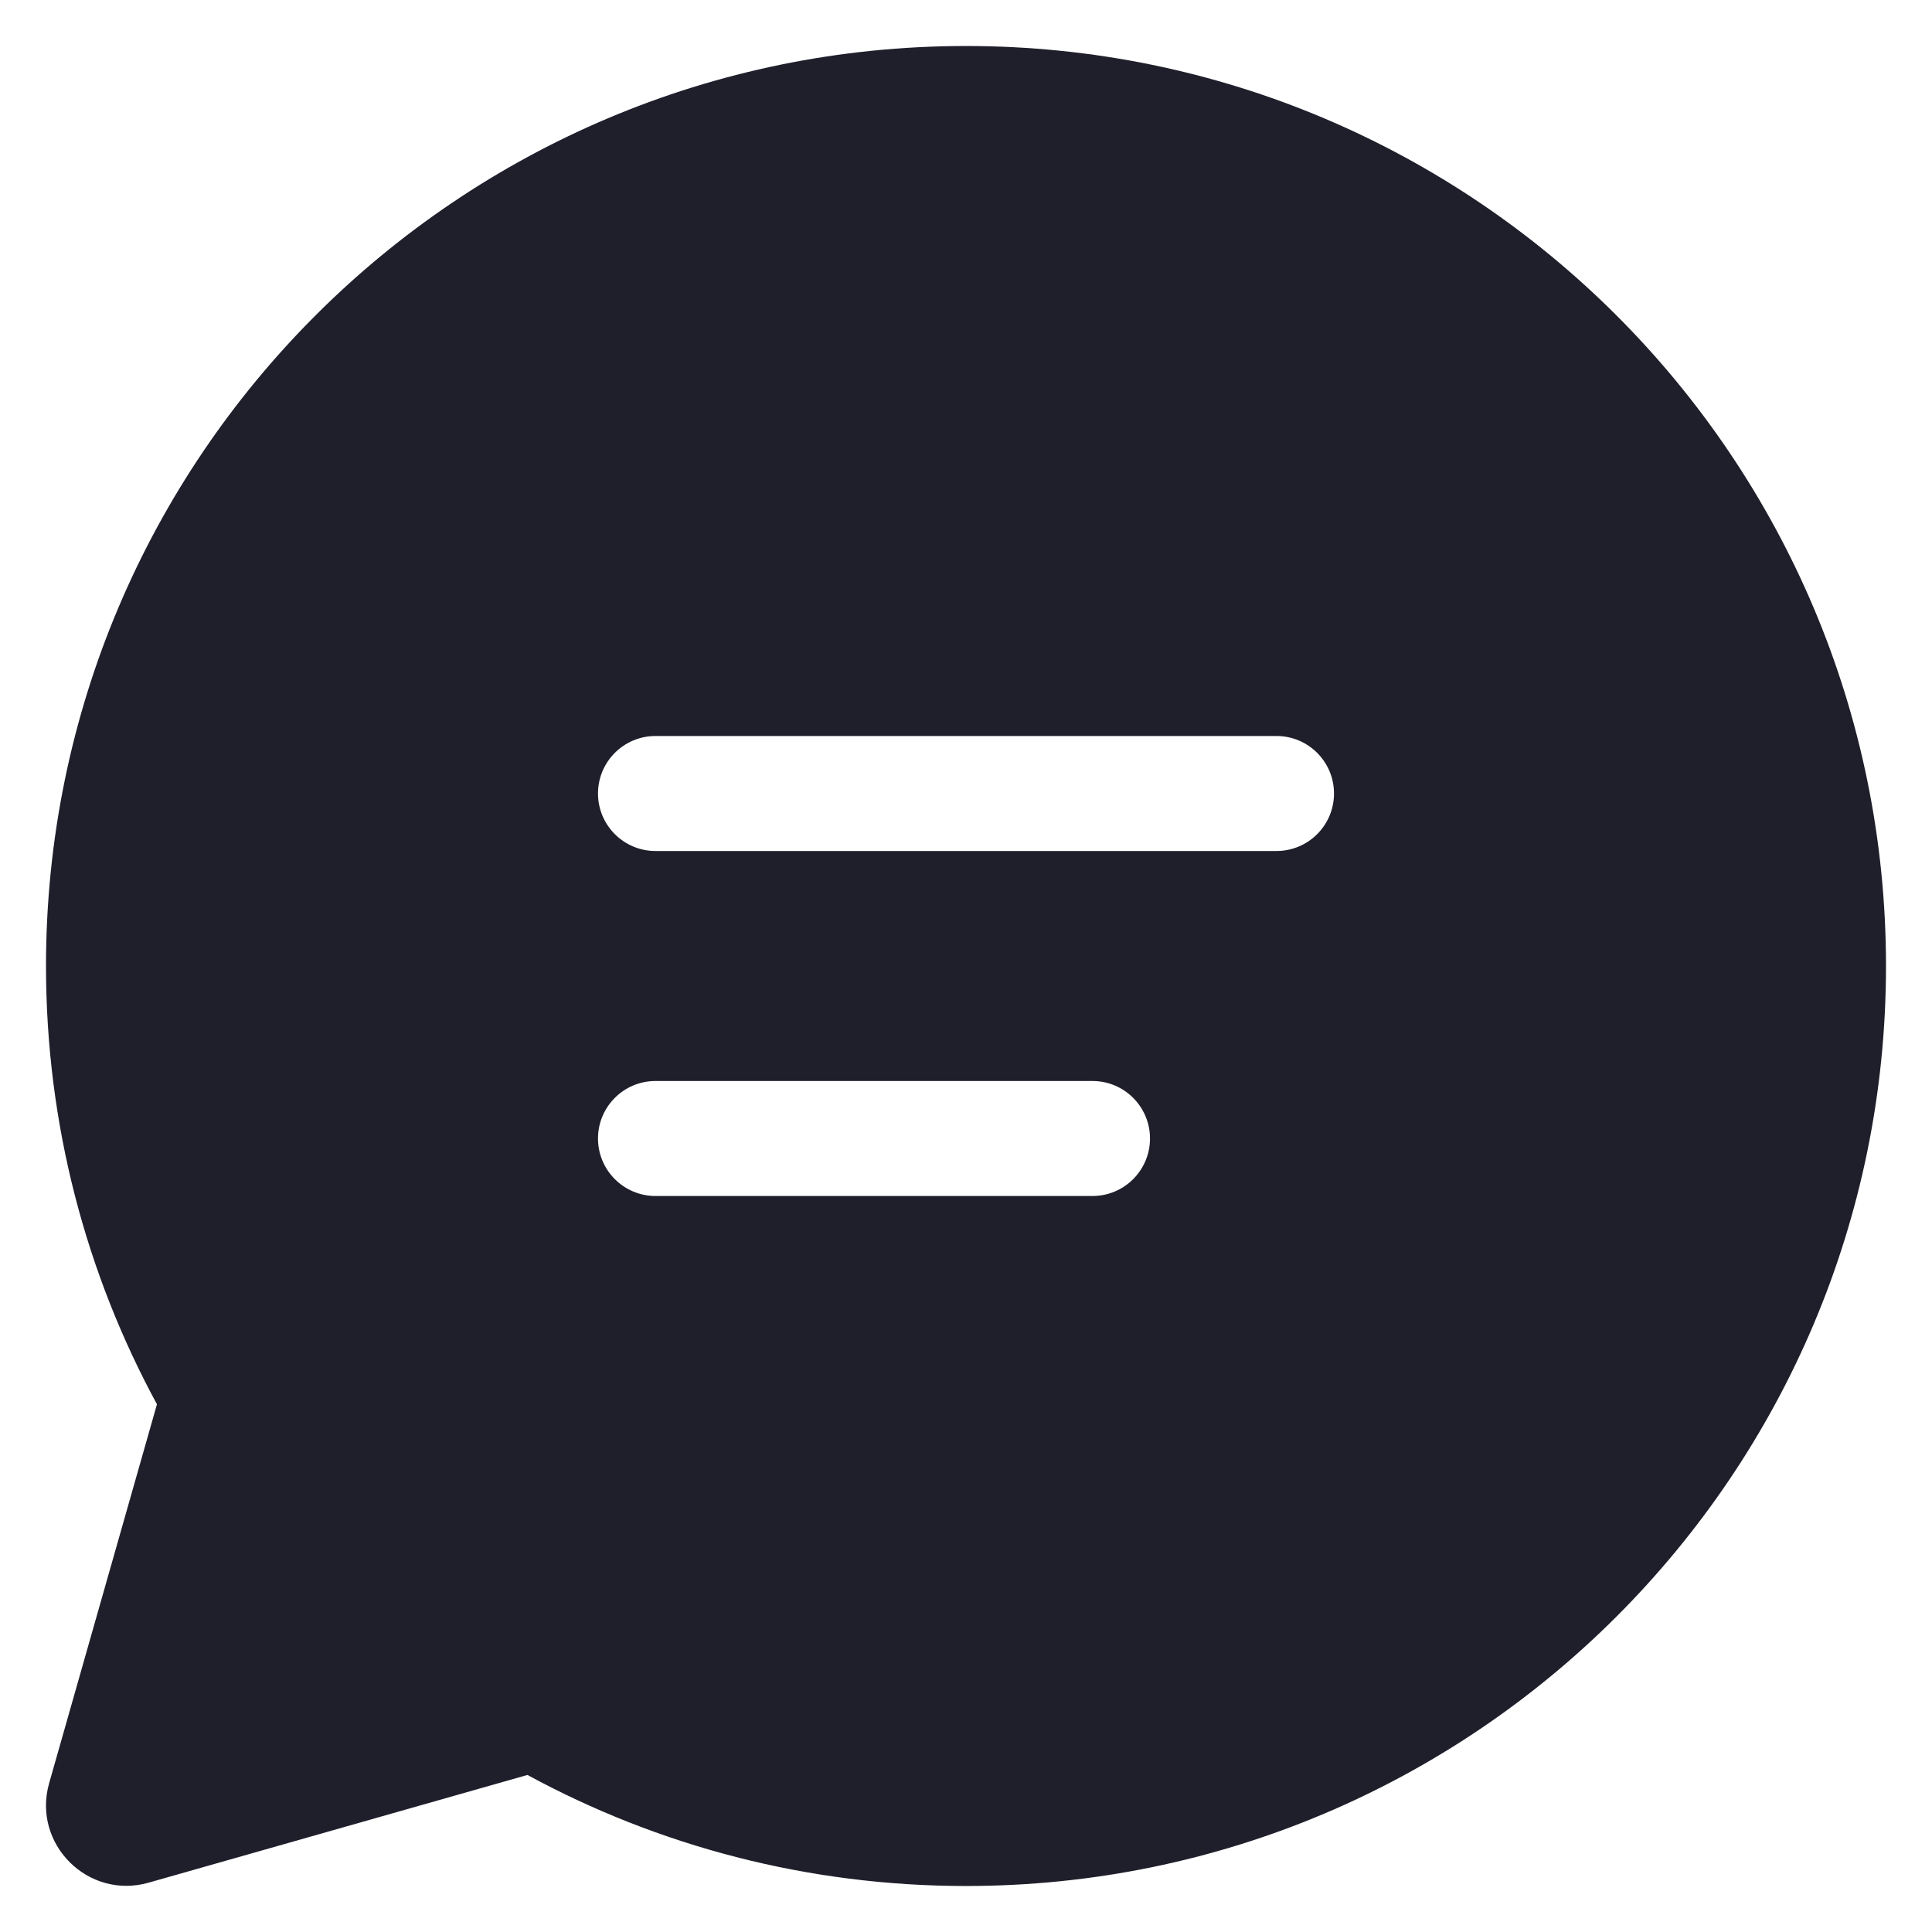 <svg width="21" height="21" viewBox="0 0 21 21" fill="none" xmlns="http://www.w3.org/2000/svg">
<path d="M0.5 10.5C0.5 4.977 4.977 0.5 10.5 0.5C16.023 0.5 20.5 4.977 20.5 10.5C20.5 16.023 16.023 20.5 10.5 20.5C8.775 20.5 7.151 20.063 5.733 19.293L1.615 20.464C0.956 20.651 0.347 20.042 0.534 19.383L1.706 15.264C0.937 13.847 0.5 12.224 0.5 10.5ZM6.5 8.625C6.5 8.97 6.78 9.25 7.125 9.25H13.875C14.22 9.25 14.5 8.97 14.5 8.625C14.5 8.28 14.22 8 13.875 8H7.125C6.78 8 6.5 8.28 6.5 8.625ZM7.125 11.75C6.78 11.75 6.5 12.03 6.5 12.375C6.5 12.72 6.78 13 7.125 13H11.875C12.22 13 12.5 12.72 12.5 12.375C12.5 12.03 12.22 11.75 11.875 11.75H7.125Z" fill="#1F1F2C"/>
</svg>
